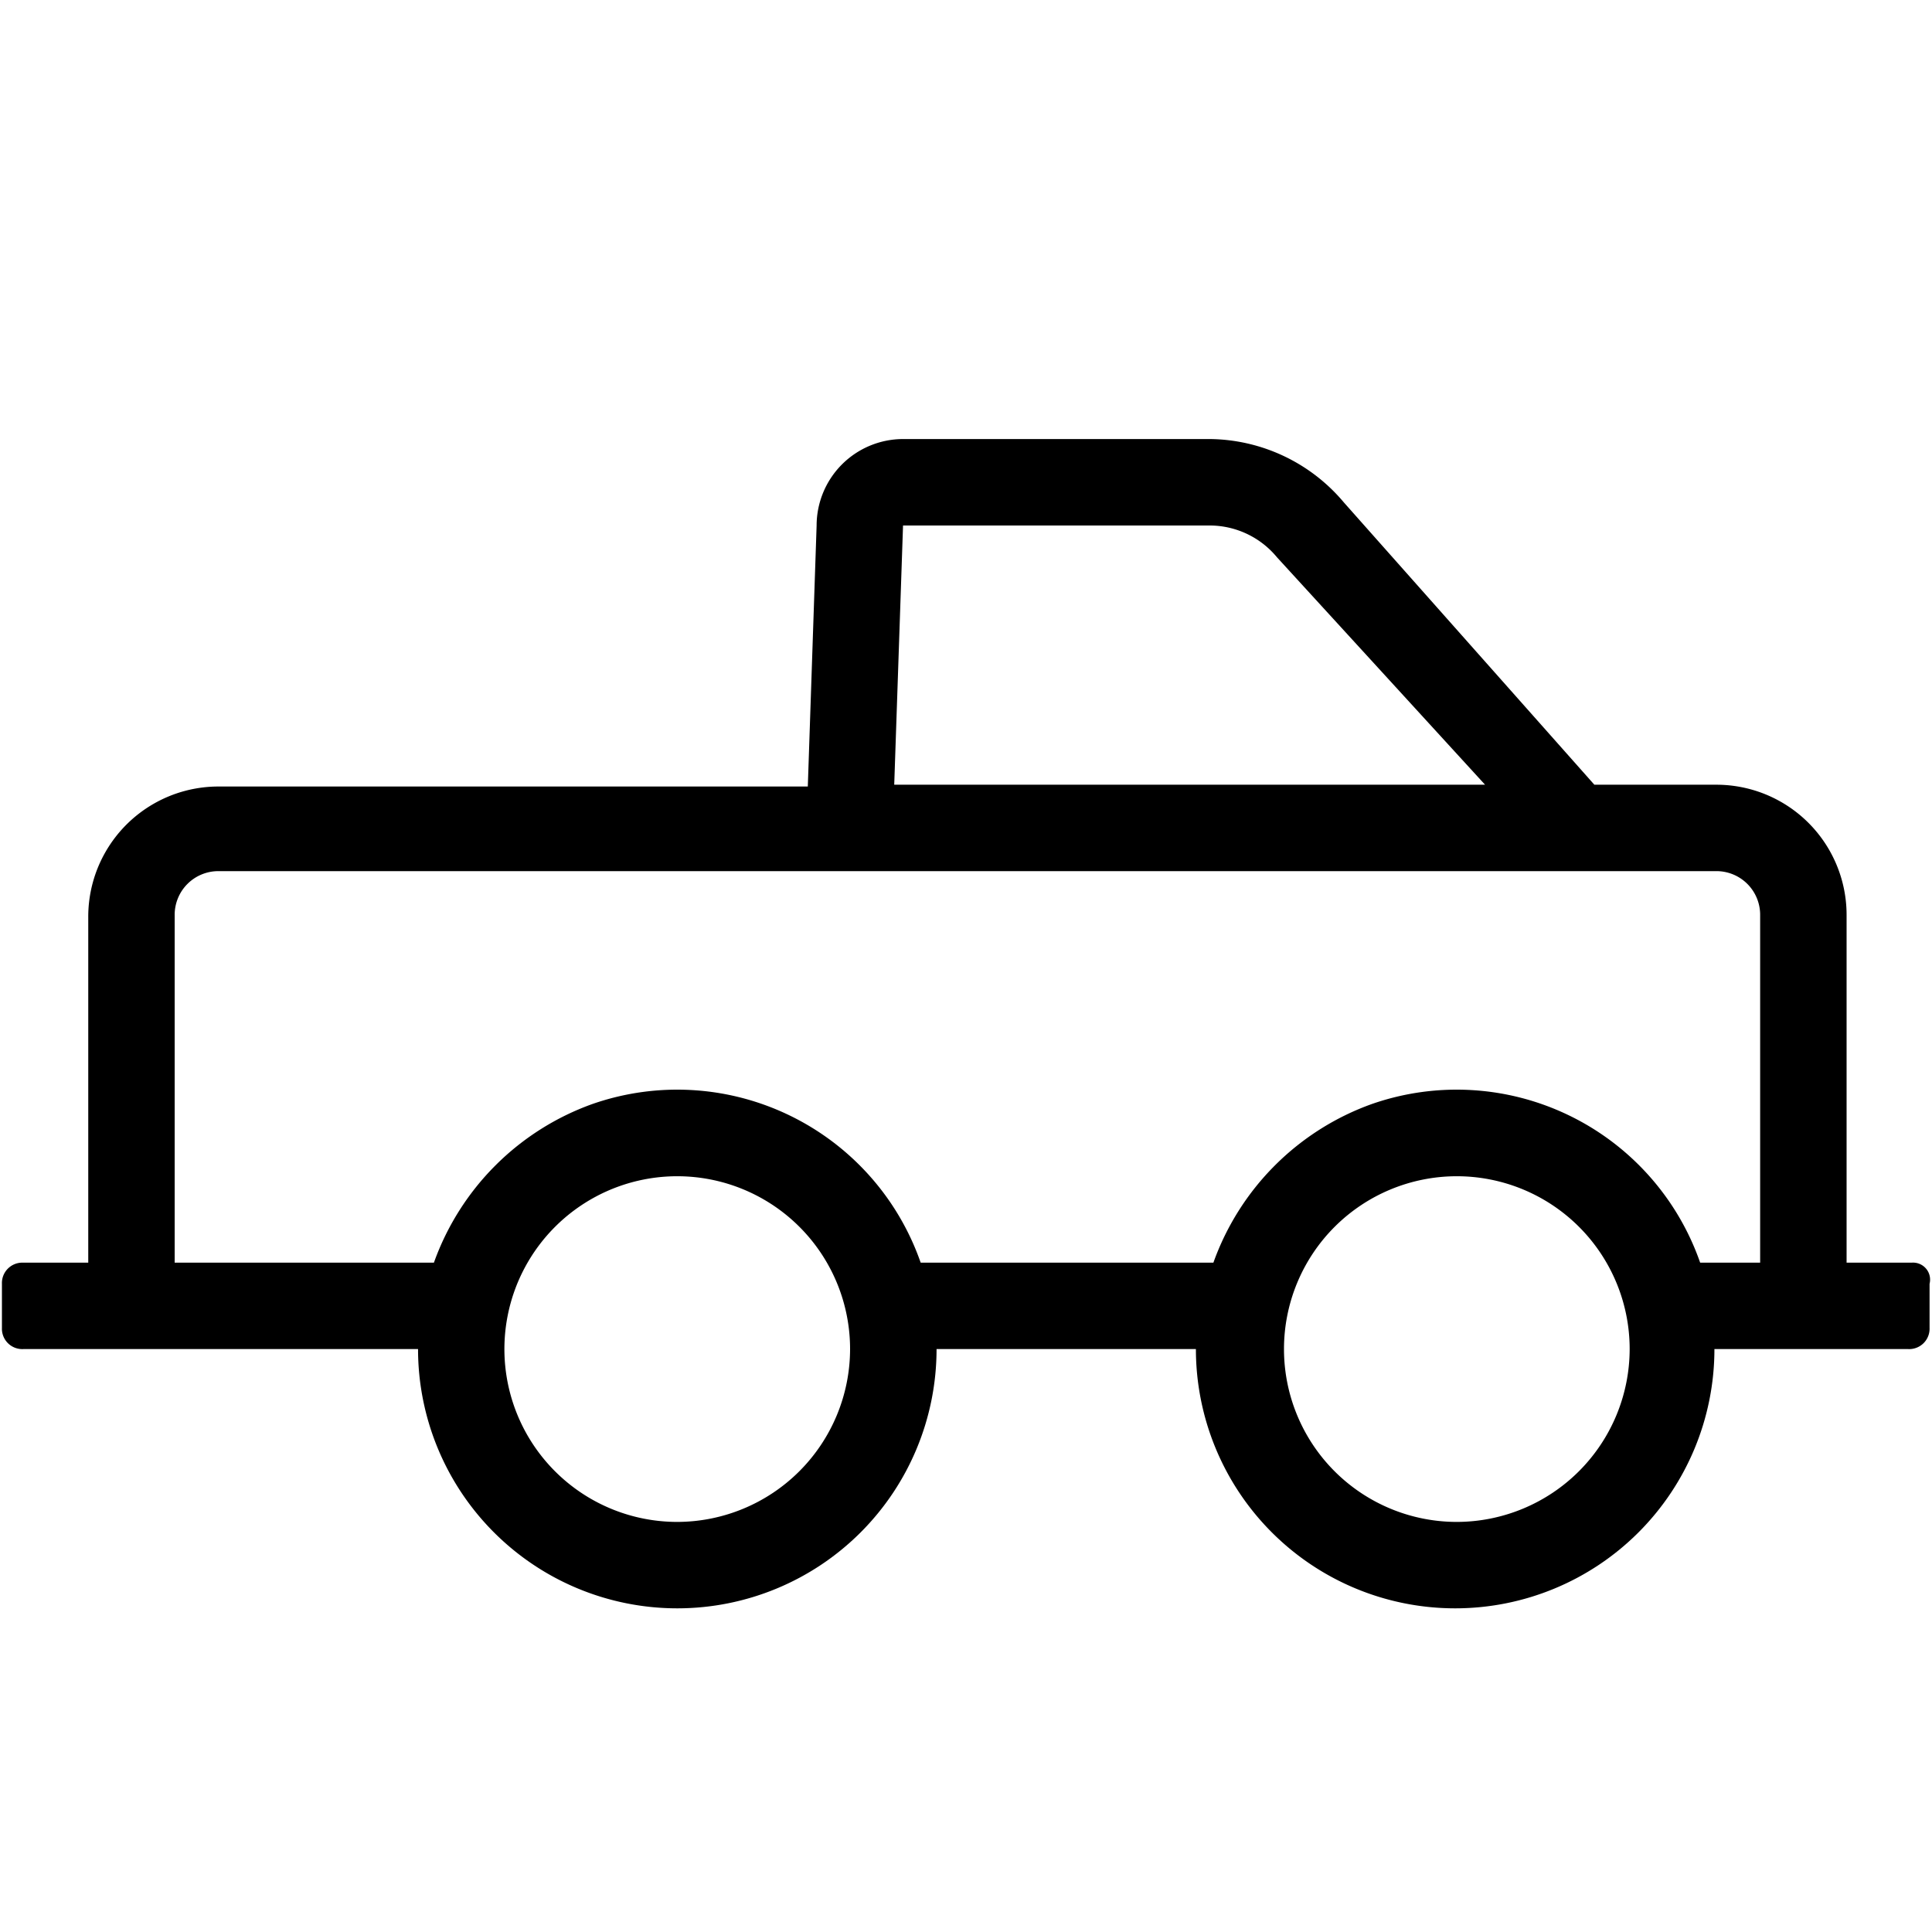 <svg xmlns="http://www.w3.org/2000/svg" viewBox="0 0 100 100"><path d="M98.957 65.355h-3.378V47.372a6.739 6.739 0 0 0-6.755-6.755h-6.3L69.563 26.011a9.173 9.173 0 0 0-6.938-3.286H46.741a4.481 4.481 0 0 0-4.473 4.475l-.456 13.51H11.323a6.739 6.739 0 0 0-6.755 6.755v17.89H1.19A1.055 1.055 0 0 0 .1 66.451v2.282a1.054 1.054 0 0 0 1.1 1.095h20.438a13.419 13.419 0 0 0 26.838 0H61.9a13.419 13.419 0 0 0 26.838 0h10.036a1.055 1.055 0 0 0 1.1-1.095v-2.282a.881.881 0 0 0-.917-1.096zM46.741 27.2h15.884a4.516 4.516 0 0 1 3.469 1.643l10.772 11.774H46.285zM35.057 78.774A8.946 8.946 0 1 1 44 69.828a8.96 8.96 0 0 1-8.946 8.946zm40.348 0a8.946 8.946 0 1 1 8.946-8.946 8.96 8.96 0 0 1-8.946 8.946zm15.7-13.419H88a13.344 13.344 0 0 0-16.98-8.216 13.564 13.564 0 0 0-8.215 8.216H47.654a13.343 13.343 0 0 0-16.979-8.216 13.568 13.568 0 0 0-8.216 8.216H9.041V47.372a2.26 2.26 0 0 1 2.282-2.282h77.5a2.26 2.26 0 0 1 2.282 2.282z"/></svg>